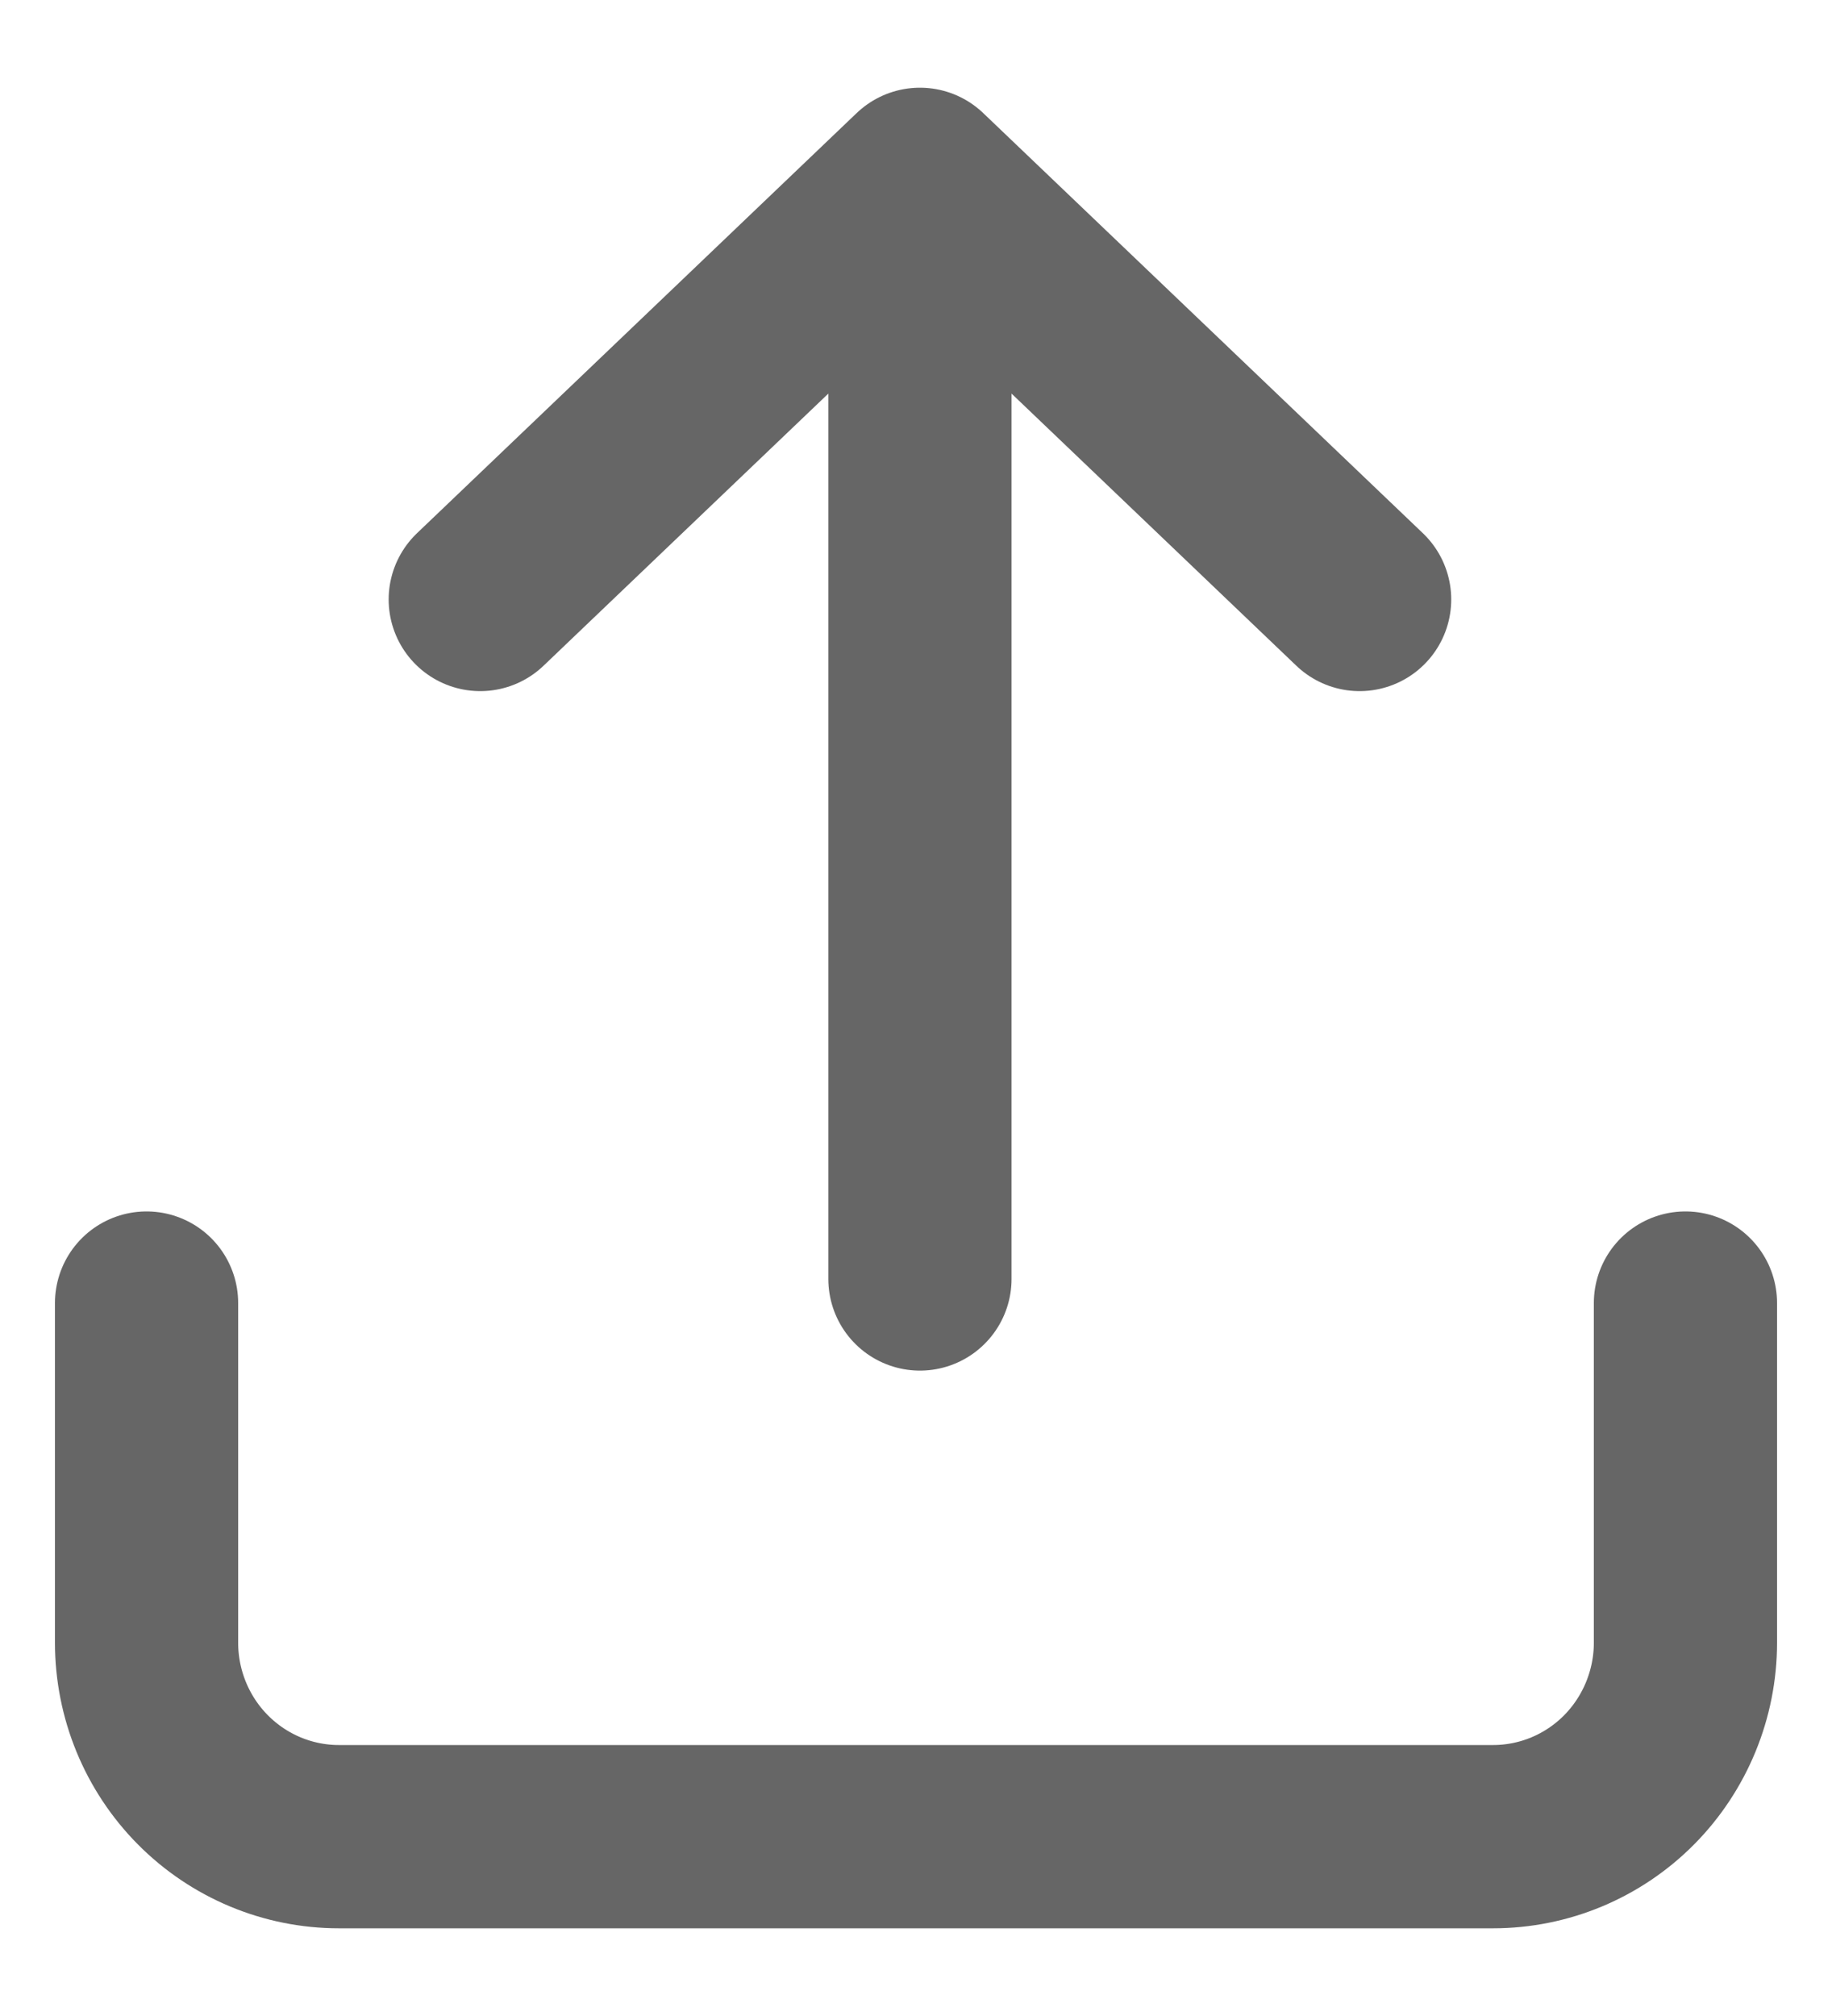 <svg width="20" height="22" viewBox="0 0 20 22" fill="none" xmlns="http://www.w3.org/2000/svg">
<path d="M1.6 14.22V17.926C1.6 18.487 1.821 19.026 2.215 19.423C2.609 19.82 3.143 20.043 3.7 20.043H16.3C16.857 20.043 17.391 19.82 17.785 19.423C18.178 19.026 18.4 18.487 18.4 17.926V14.22M10.043 13.957L10.043 1.957M10.043 1.957L5.243 6.542M10.043 1.957L14.843 6.542" stroke="#666666" stroke-width="2" stroke-linecap="round" stroke-linejoin="round"/>
</svg>

